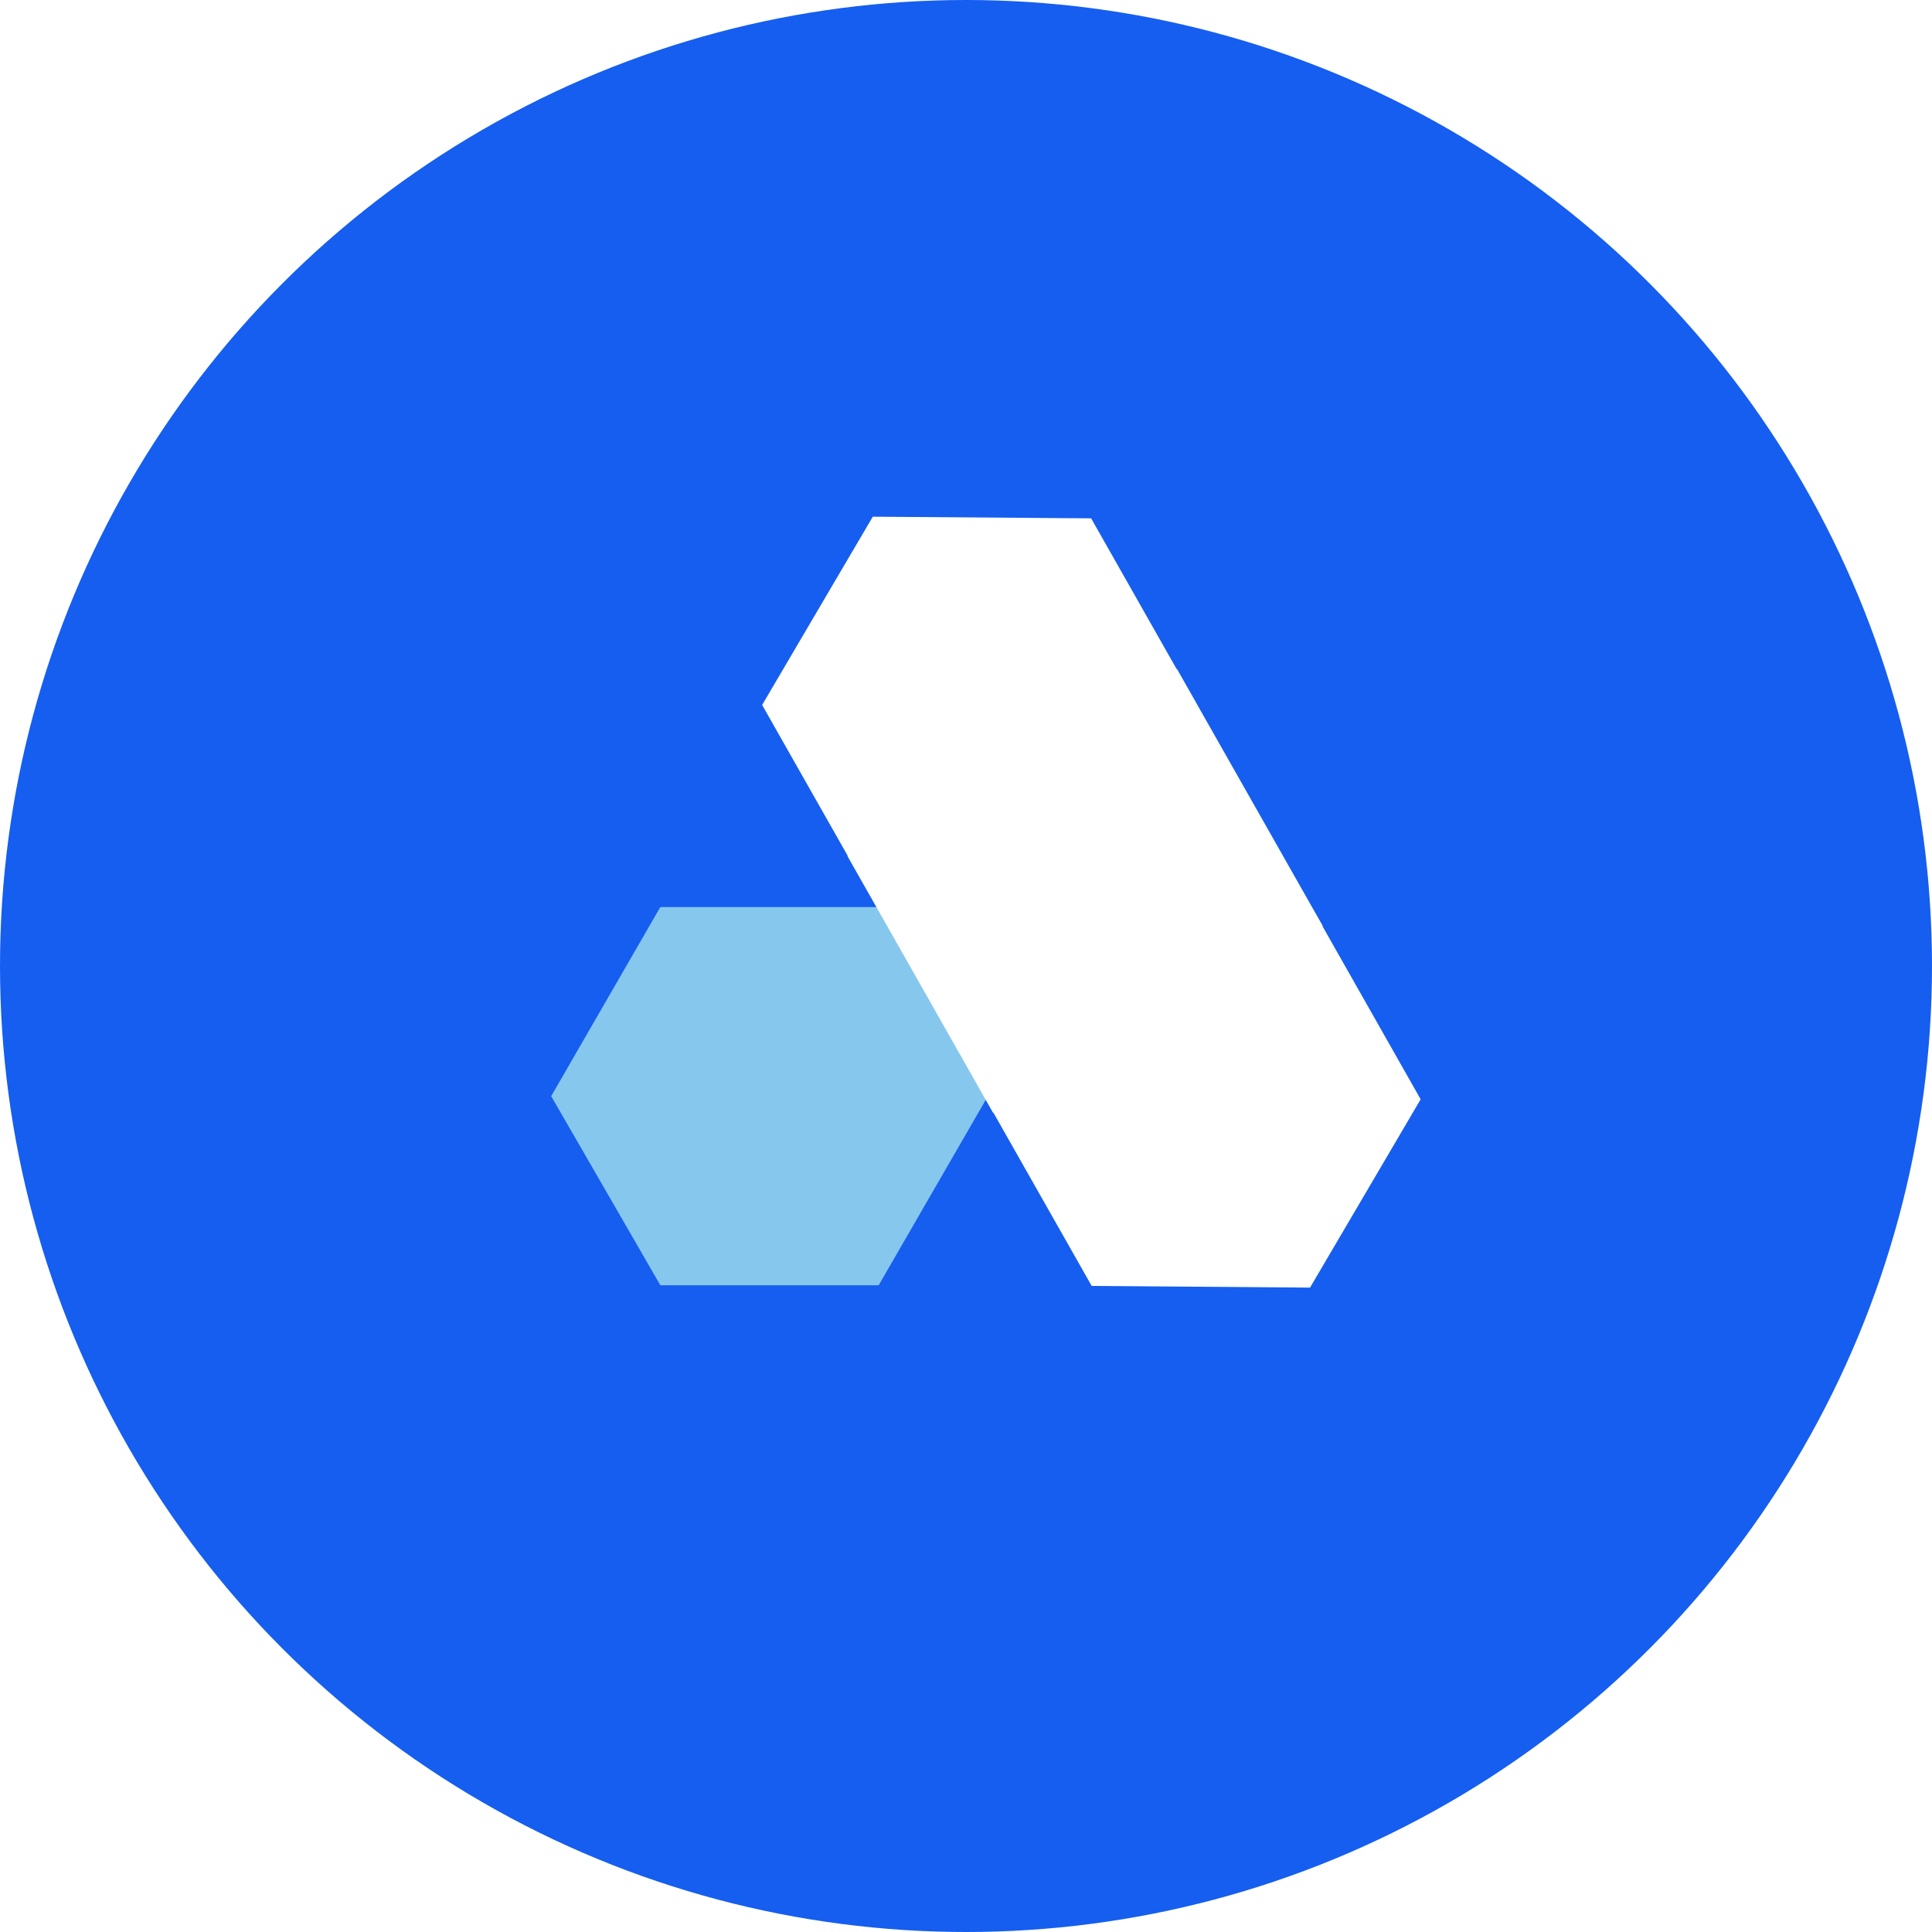 <svg width="52" height="52" viewBox="0 0 52 52" fill="none" xmlns="http://www.w3.org/2000/svg">
<circle cx="26" cy="26" r="26" fill="#155EEF"/>
<g filter="url(#filter0_i_1519_13409)">
<circle cx="26.08" cy="25.92" r="22.411" fill="#155EEF"/>
</g>
<path d="M14.835 29.503L17.773 24.413H23.65L26.589 29.503L23.65 34.593H17.773L14.835 29.503Z" fill="#86C7ED"/>
<path d="M29.29 24.131L32.268 19.064L29.368 13.951L23.491 13.907L20.513 18.974L23.413 24.086L29.29 24.131Z" fill="white"/>
<path d="M35.26 34.656L38.237 29.588L35.338 24.476L29.46 24.432L26.483 29.499L29.383 34.611L35.26 34.656Z" fill="white"/>
<rect x="22.808" y="23.039" width="10.199" height="7.952" transform="rotate(-29.564 22.808 23.039)" fill="white"/>
<defs>
<filter id="filter0_i_1519_13409" x="3.669" y="3.509" width="44.822" height="45.46" filterUnits="userSpaceOnUse" color-interpolation-filters="sRGB">
<feFlood flood-opacity="0" result="BackgroundImageFix"/>
<feBlend mode="normal" in="SourceGraphic" in2="BackgroundImageFix" result="shape"/>
<feColorMatrix in="SourceAlpha" type="matrix" values="0 0 0 0 0 0 0 0 0 0 0 0 0 0 0 0 0 0 127 0" result="hardAlpha"/>
<feMorphology radius="1.595" operator="erode" in="SourceAlpha" result="effect1_innerShadow_1519_13409"/>
<feOffset dy="0.638"/>
<feGaussianBlur stdDeviation="1.834"/>
<feComposite in2="hardAlpha" operator="arithmetic" k2="-1" k3="1"/>
<feColorMatrix type="matrix" values="0 0 0 0 0 0 0 0 0 0 0 0 0 0 0 0 0 0 0.12 0"/>
<feBlend mode="normal" in2="shape" result="effect1_innerShadow_1519_13409"/>
</filter>
</defs>
</svg>
